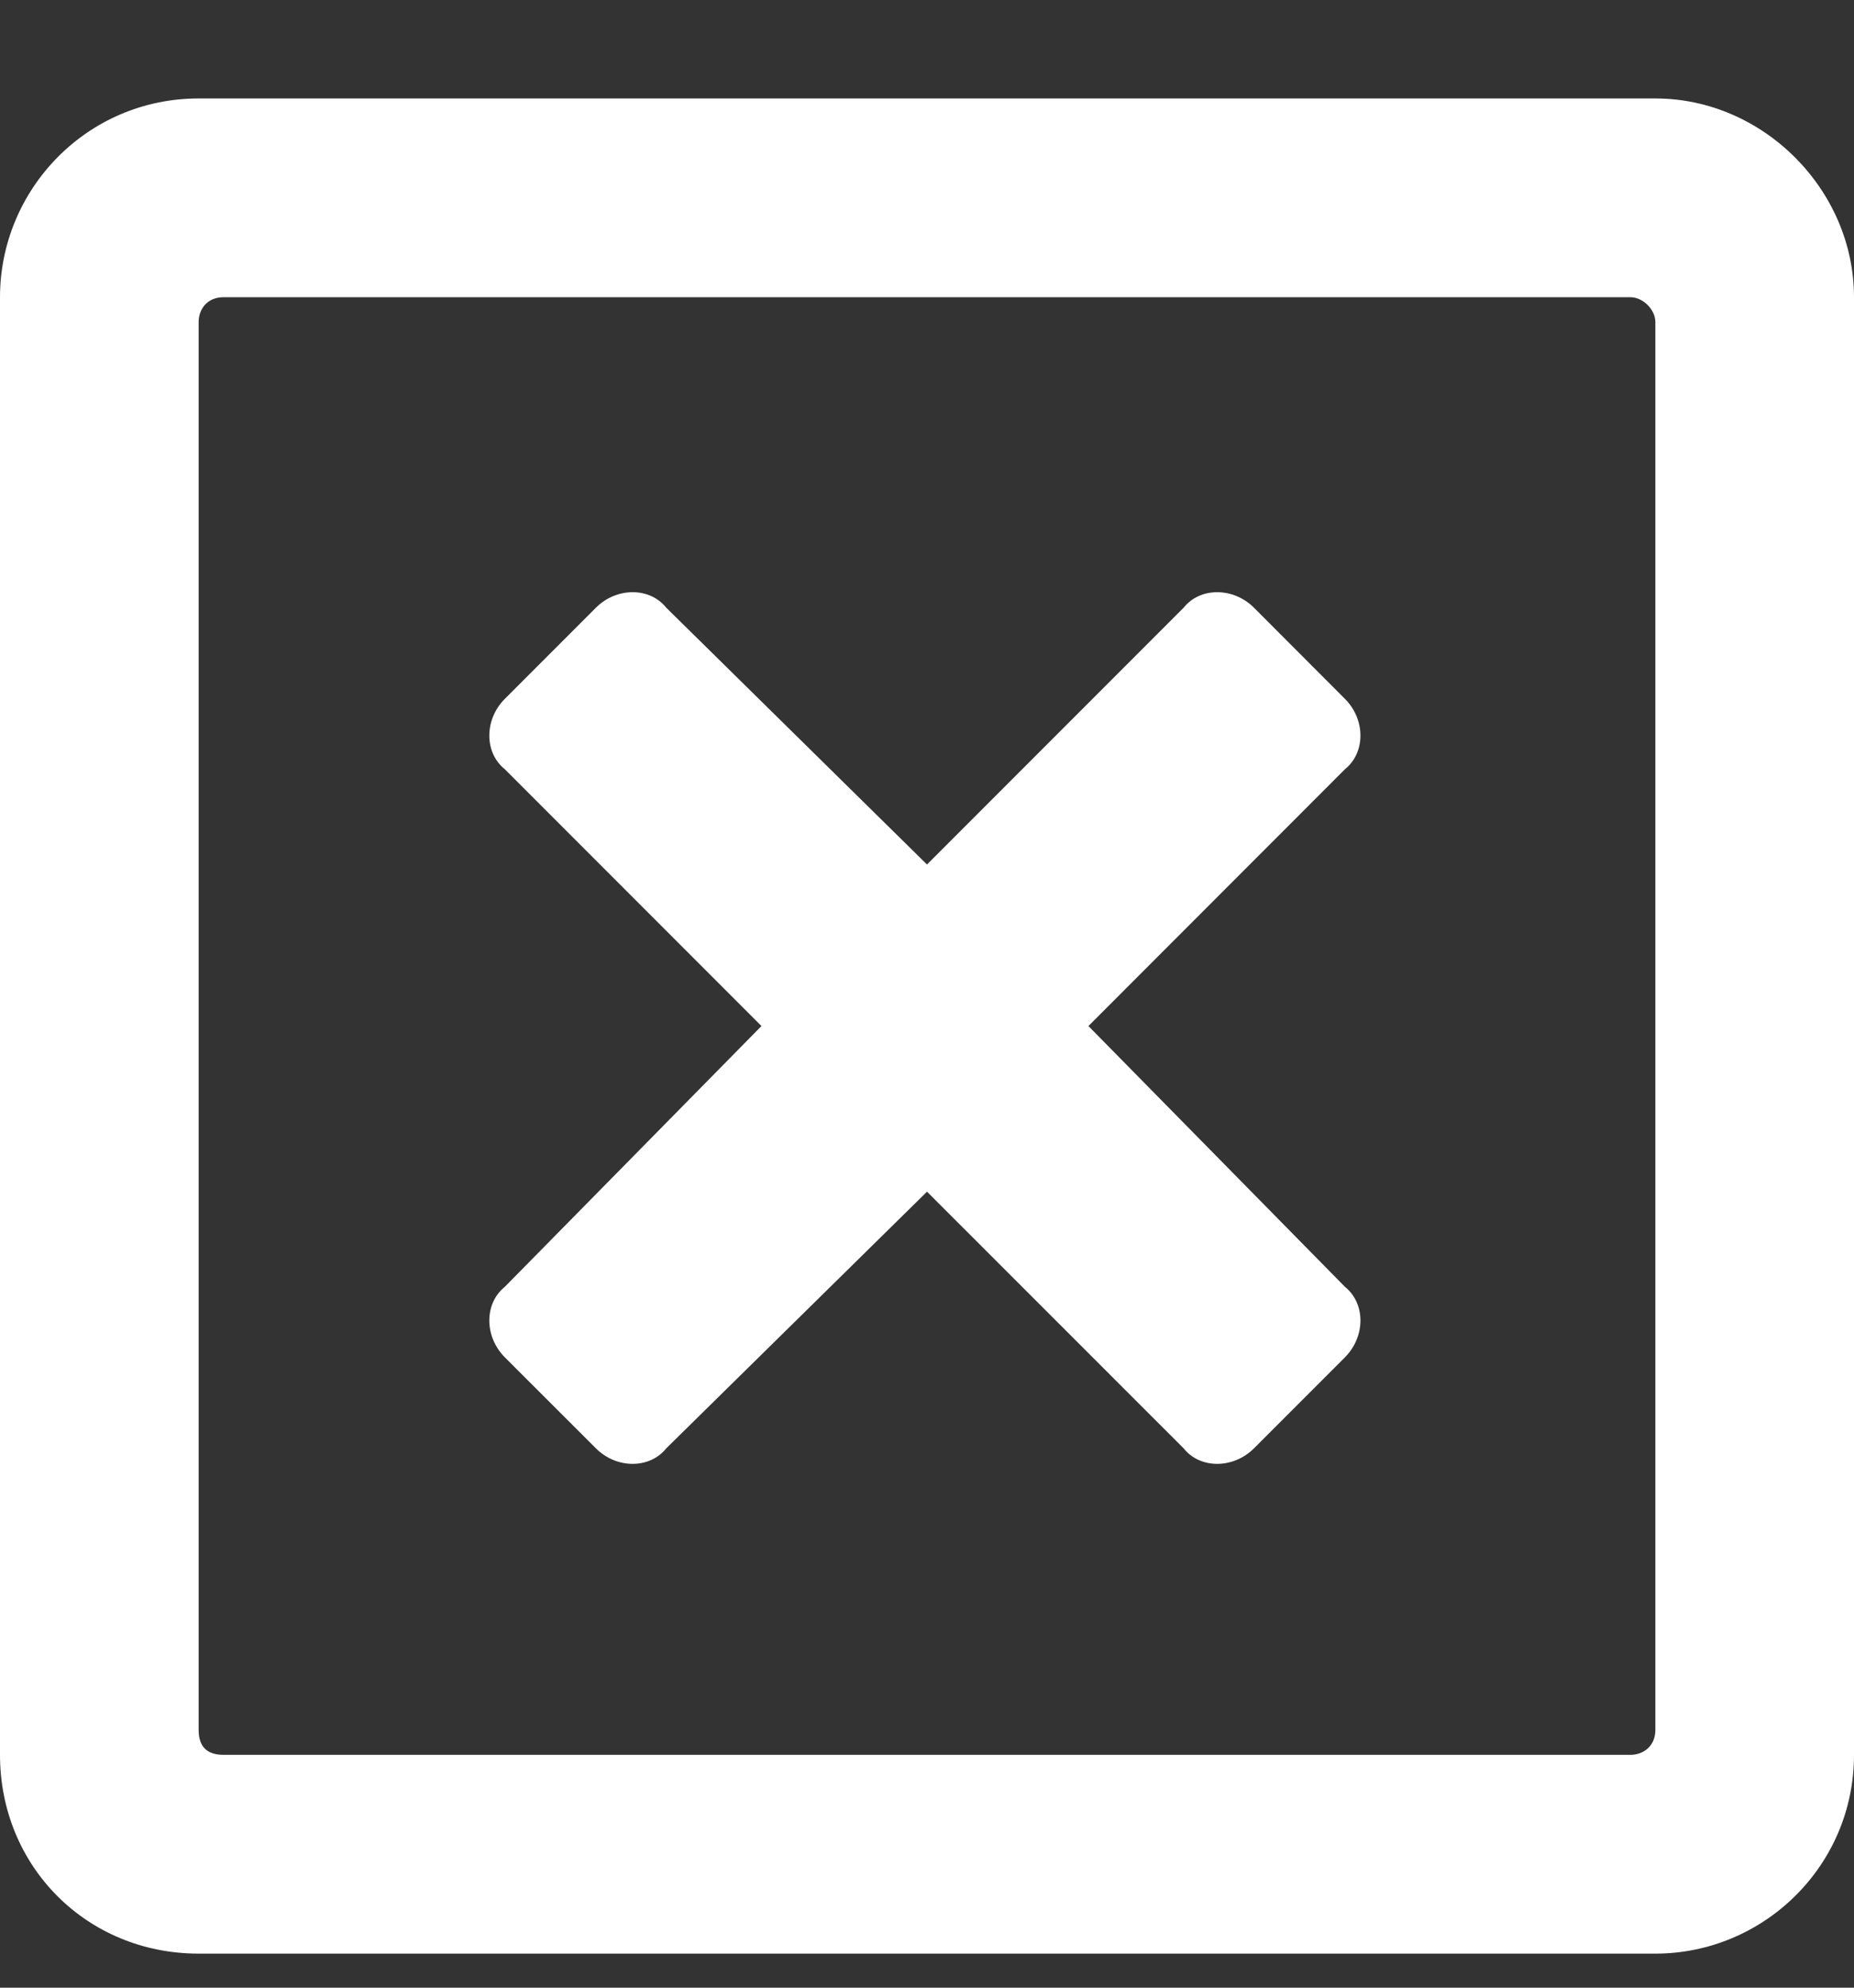 <svg width="14" height="15" viewBox="0 0 14 15" fill="none" xmlns="http://www.w3.org/2000/svg">
<rect x="0" y="0" width="14" height="15" fill="#333333" stroke="none"/>
<path d="M10.156 5.805C10.312 5.68 10.312 5.43 10.156 5.274L9.469 4.586C9.312 4.43 9.062 4.43 8.938 4.586L7 6.524L5.031 4.586C4.906 4.43 4.656 4.43 4.5 4.586L3.812 5.274C3.656 5.43 3.656 5.68 3.812 5.805L5.75 7.743L3.812 9.711C3.656 9.836 3.656 10.086 3.812 10.243L4.5 10.93C4.656 11.086 4.906 11.086 5.031 10.93L7 8.993L8.938 10.93C9.062 11.086 9.312 11.086 9.469 10.93L10.156 10.243C10.312 10.086 10.312 9.836 10.156 9.711L8.219 7.743L10.156 5.805ZM14 2.243C14 1.43 13.312 0.743 12.5 0.743H1.5C0.656 0.743 0 1.43 0 2.243V13.243C0 14.086 0.656 14.743 1.5 14.743H12.5C13.312 14.743 14 14.086 14 13.243V2.243ZM12.5 13.055C12.5 13.18 12.406 13.243 12.312 13.243H1.688C1.562 13.243 1.5 13.18 1.5 13.055V2.43C1.5 2.336 1.562 2.243 1.688 2.243H12.312C12.406 2.243 12.5 2.336 12.5 2.43V13.055Z" fill="white"/>
</svg>
